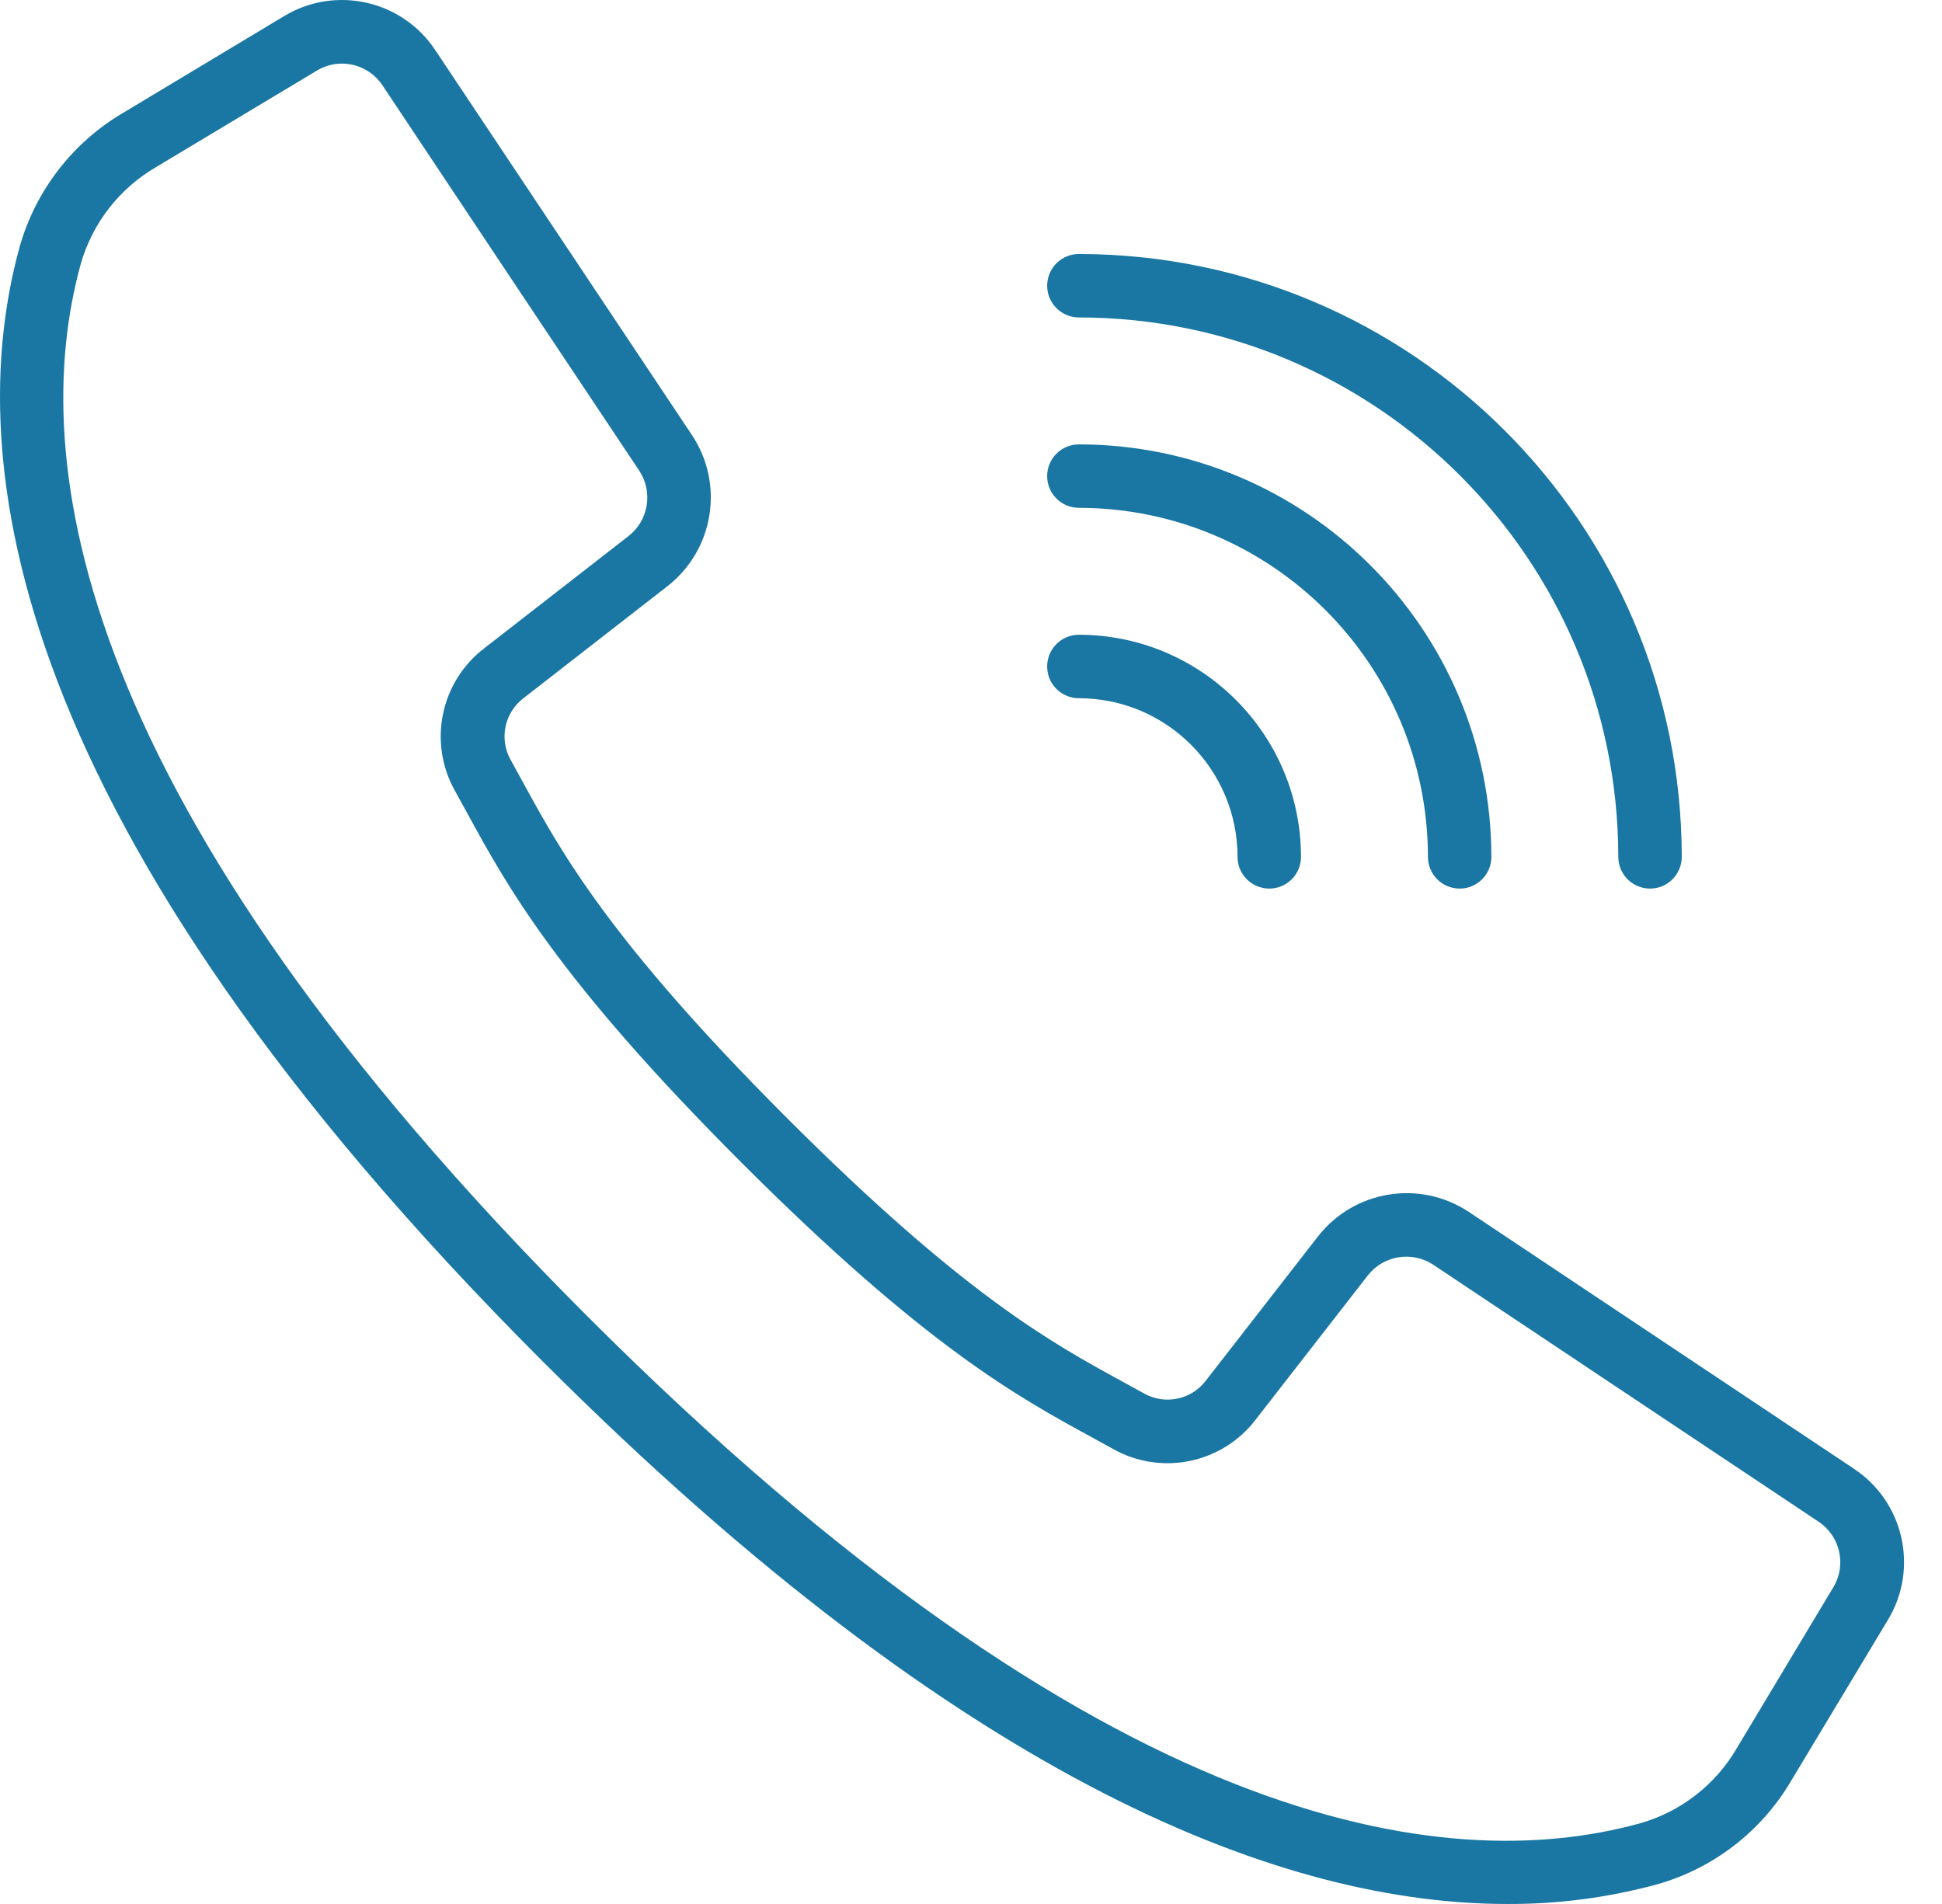 <svg width="51" height="50" viewBox="0 0 51 50" fill="none" xmlns="http://www.w3.org/2000/svg">
<path d="M48.691 38.573L38.571 31.824C37.286 30.974 35.565 31.254 34.615 32.466L31.667 36.257C31.288 36.756 30.599 36.901 30.051 36.597L29.49 36.288C27.631 35.274 25.318 34.013 20.658 29.351C15.997 24.689 14.733 22.374 13.72 20.518L13.412 19.957C13.104 19.409 13.246 18.718 13.746 18.336L17.534 15.389C18.746 14.439 19.026 12.718 18.177 11.433L11.428 1.312C10.558 0.004 8.813 -0.389 7.466 0.42L3.234 2.963C1.904 3.744 0.929 5.011 0.512 6.496C-1.012 12.049 0.134 21.632 14.252 35.751C25.482 46.98 33.842 50 39.588 50C40.91 50.005 42.228 49.834 43.504 49.488C44.99 49.072 46.256 48.096 47.038 46.766L49.582 42.536C50.393 41.19 50 39.444 48.691 38.573ZM48.147 41.681L45.608 45.914C45.047 46.874 44.136 47.58 43.066 47.883C37.94 49.291 28.984 48.125 15.431 34.572C1.877 21.019 0.712 12.064 2.119 6.937C2.424 5.866 3.13 4.954 4.092 4.392L8.324 1.853C8.908 1.501 9.665 1.672 10.043 2.239L13.709 7.744L16.787 12.359C17.155 12.917 17.034 13.664 16.508 14.076L12.719 17.023C11.566 17.905 11.237 19.5 11.947 20.766L12.248 21.313C13.313 23.266 14.637 25.696 19.471 30.529C24.304 35.362 26.733 36.686 28.686 37.751L29.233 38.052C30.499 38.762 32.094 38.433 32.976 37.28L35.923 33.491C36.336 32.966 37.083 32.845 37.64 33.213L47.76 39.962C48.328 40.34 48.498 41.097 48.147 41.681Z" fill="#1A77A3"/>
<path d="M28.334 8.336C36.153 8.345 42.49 14.682 42.499 22.502C42.499 22.962 42.872 23.335 43.332 23.335C43.793 23.335 44.166 22.962 44.166 22.502C44.156 13.762 37.074 6.68 28.334 6.67C27.873 6.67 27.5 7.043 27.5 7.503C27.5 7.963 27.873 8.336 28.334 8.336Z" fill="#1A77A3"/>
<path d="M28.334 13.336C33.393 13.342 37.494 17.442 37.5 22.502C37.5 22.962 37.873 23.335 38.333 23.335C38.793 23.335 39.166 22.962 39.166 22.502C39.159 16.522 34.313 11.676 28.334 11.67C27.873 11.67 27.5 12.043 27.5 12.503C27.5 12.963 27.873 13.336 28.334 13.336Z" fill="#1A77A3"/>
<path d="M28.334 18.336C30.633 18.338 32.497 20.202 32.5 22.502C32.5 22.962 32.873 23.335 33.333 23.335C33.793 23.335 34.166 22.962 34.166 22.502C34.163 19.282 31.553 16.673 28.334 16.669C27.873 16.669 27.5 17.042 27.5 17.503C27.5 17.963 27.873 18.336 28.334 18.336Z" fill="#1A77A3"/>
</svg>
